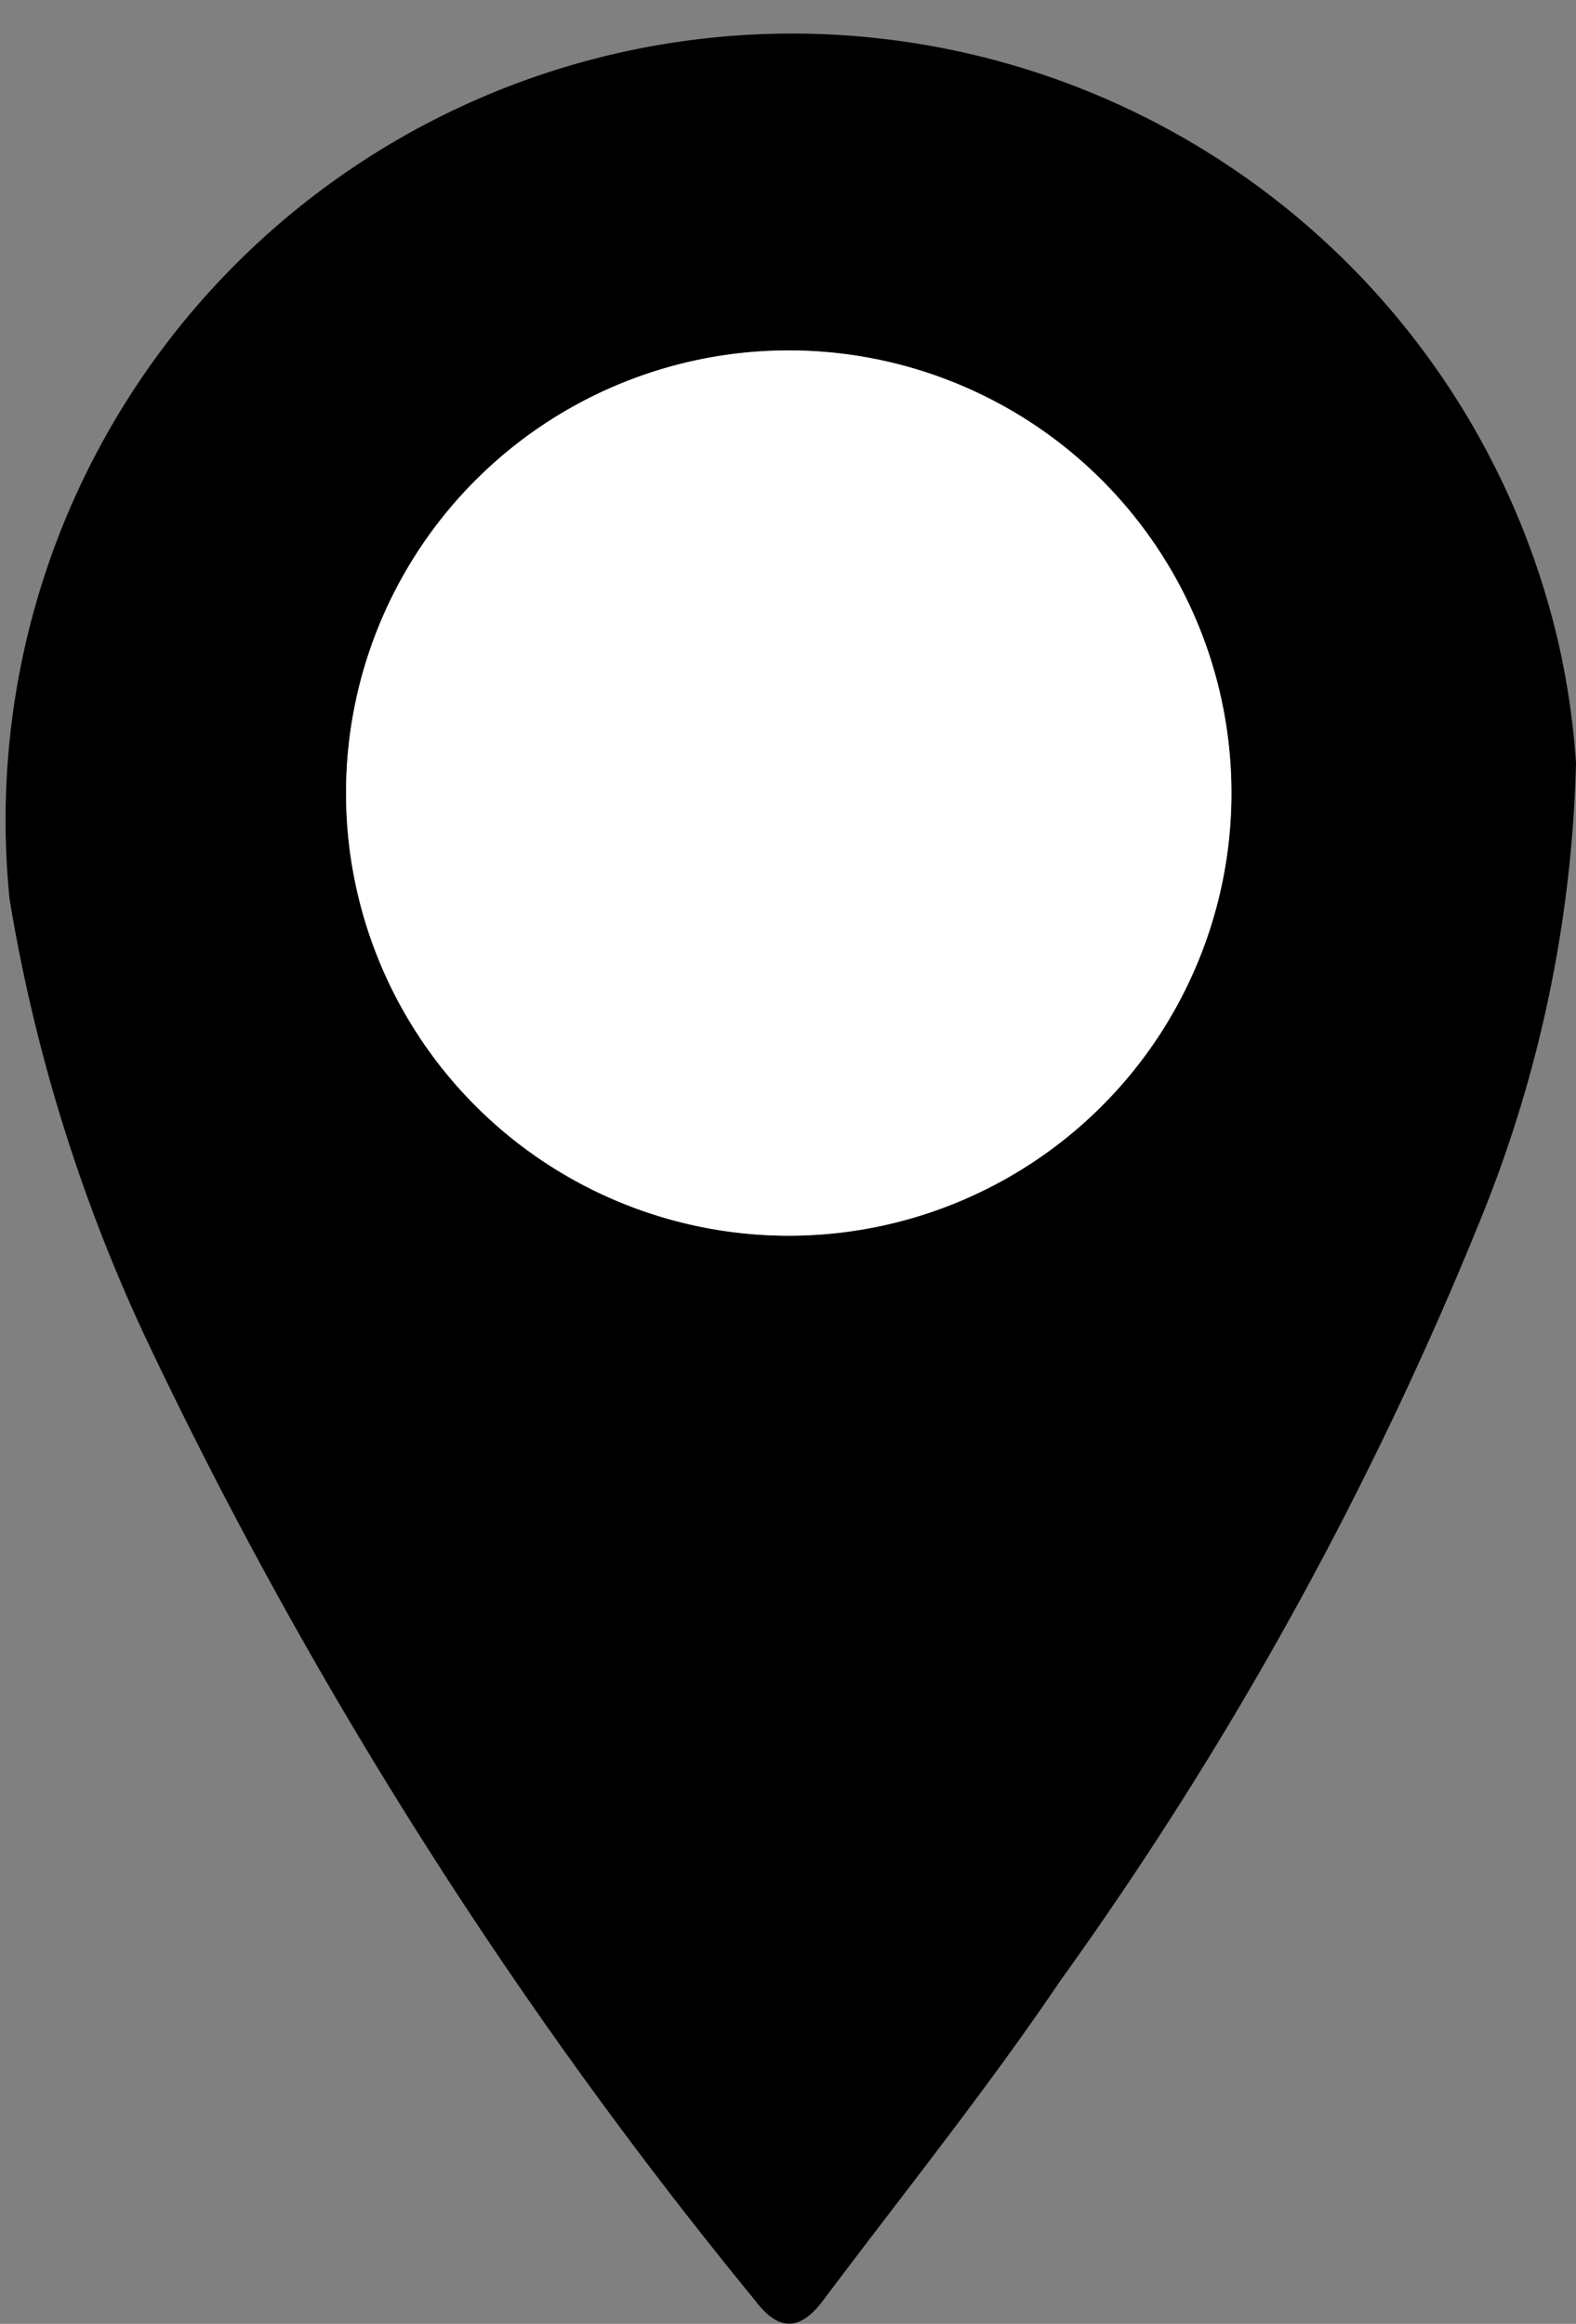 <svg xmlns="http://www.w3.org/2000/svg" viewBox="0 0 21.36 31.5"><rect x="0" y="0" width="21.36" height="31.5" fill="#808080" stroke="none"/><defs><style>.cls-1{fill:#fff;}</style></defs><g id="Layer_2" data-name="Layer 2"><g id="Layer_1-2" data-name="Layer 1"><g id="aDC4S4"><path d="M21.36,10.34a17.57,17.57,0,0,1-1.31,6.23,49.59,49.59,0,0,1-5.68,10.28c-1,1.48-2.14,2.9-3.22,4.34-.31.41-.6.41-.91,0A63.46,63.46,0,0,1,2,18.19a22.74,22.74,0,0,1-1.87-6,10.66,10.66,0,0,1,21-3.44A10.59,10.59,0,0,1,21.36,10.34ZM10.69,4.75a6,6,0,1,0,6,6.05A6,6,0,0,0,10.69,4.75Z"/><path class="cls-1" d="M10.69,4.75a6,6,0,1,1-6,6A6,6,0,0,1,10.69,4.75Z"/></g></g></g></svg>